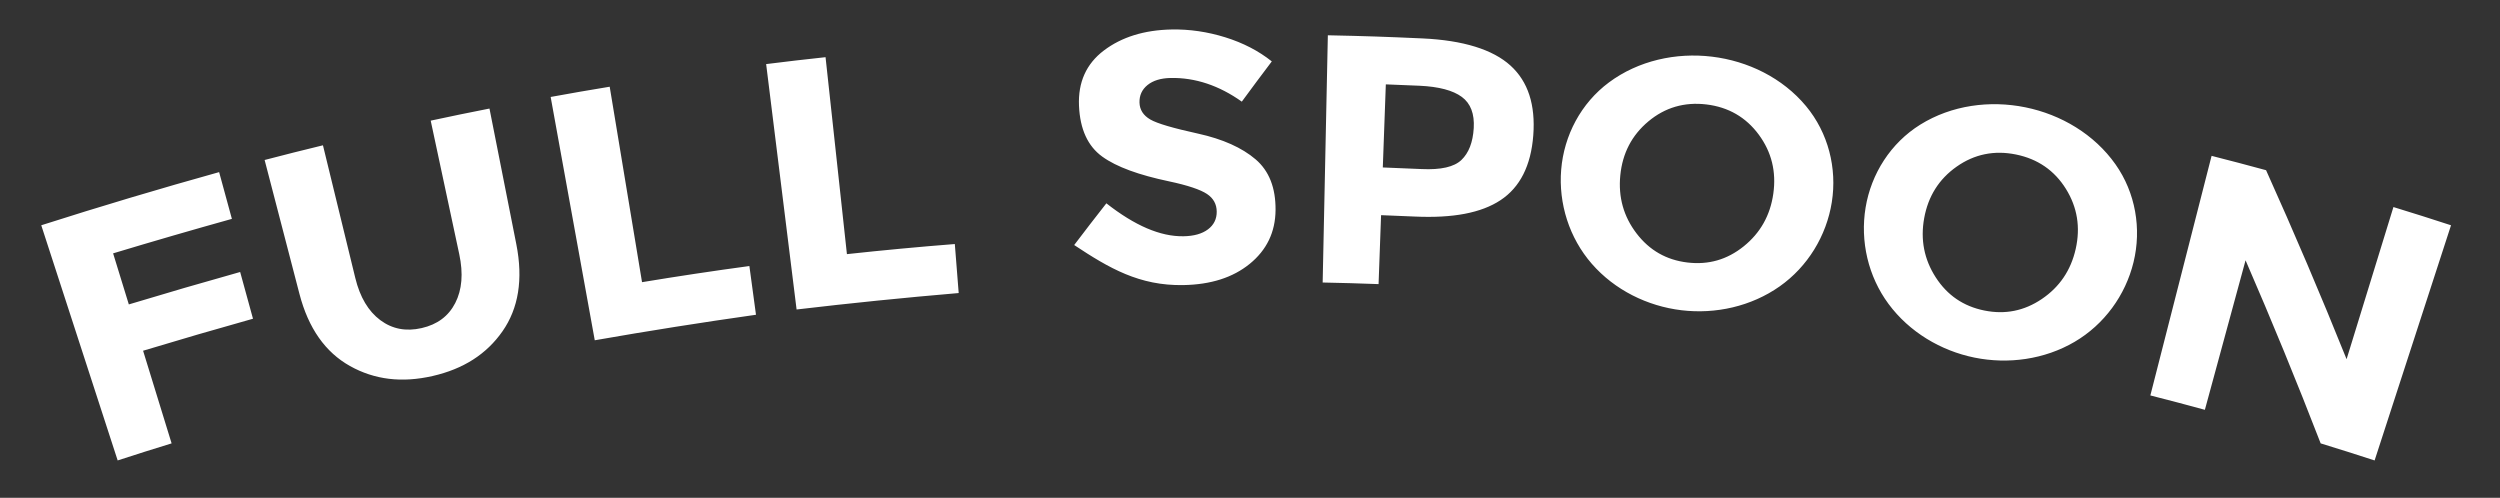 <?xml version="1.0" encoding="utf-8"?>
<!-- Generator: Adobe Illustrator 16.0.0, SVG Export Plug-In . SVG Version: 6.00 Build 0)  -->
<!DOCTYPE svg PUBLIC "-//W3C//DTD SVG 1.1//EN" "http://www.w3.org/Graphics/SVG/1.1/DTD/svg11.dtd">
<svg version="1.1" id="Layer_1" xmlns="http://www.w3.org/2000/svg" xmlns:xlink="http://www.w3.org/1999/xlink" x="0px" y="0px"
	 width="706.691px" height="140.718px" viewBox="0 0 706.691 140.718" enable-background="new 0 0 706.691 140.718"
	 xml:space="preserve">
<rect x="0" y="0" width="706.691" height="140.718" fill="#333333" stroke="none"/>
<g>
	<g>
		<path fill="#FFFFFF" d="M67.886,76.886c-10.526,2.952-21.005,6.005-31.47,9.166c-1.777-5.773-2.666-8.66-4.443-14.433
			c11.164-3.369,22.343-6.613,33.575-9.748c-1.444-5.286-2.165-7.931-3.607-13.217c-16.863,4.699-33.604,9.7-50.279,15.024
			c7.197,22.161,14.4,44.32,21.599,66.479c6.088-1.978,9.138-2.941,15.248-4.823c-3.225-10.475-4.837-15.714-8.063-26.189
			c10.332-3.12,20.677-6.134,31.068-9.047C70.063,84.814,69.337,82.17,67.886,76.886z M138.363,30.685
			c-6.654,1.316-9.976,1.999-16.614,3.419c2.687,12.583,5.381,25.166,8.071,37.748c1.171,5.476,0.782,10.074-1.13,13.8
			c-1.912,3.727-5.067,6.076-9.496,7.089s-8.312,0.273-11.69-2.243c-3.378-2.515-5.747-6.482-7.072-11.923
			c-3.049-12.5-6.095-25.002-9.141-37.503c-6.605,1.61-9.903,2.44-16.489,4.153c3.279,12.614,6.56,25.229,9.842,37.842
			c2.534,9.743,7.335,16.507,14.285,20.396c6.949,3.89,14.688,4.811,23.363,2.826c8.675-1.983,15.218-6.15,19.746-12.634
			c4.526-6.481,5.881-14.673,3.914-24.614C143.42,56.256,140.894,43.47,138.363,30.685z M181.488,79.764
			c-3.046-18.417-6.093-36.834-9.142-55.251c-6.683,1.105-10.02,1.685-16.688,2.894c4.155,22.927,8.311,45.853,12.467,68.78
			c15.162-2.653,30.333-5.056,45.573-7.214c-0.746-5.51-1.119-8.264-1.865-13.773C201.695,76.571,191.579,78.094,181.488,79.764z
			 M239.404,71.837c-2.013-18.558-4.027-37.116-6.041-55.674c-6.722,0.729-10.08,1.12-16.792,1.953
			c2.869,23.123,5.738,46.246,8.606,69.369c15.259-1.802,30.513-3.348,45.822-4.649c-0.438-5.542-0.656-8.313-1.094-13.855
			C259.725,69.783,249.557,70.736,239.404,71.837z M354.925,45.038c-3.831-3.275-9.26-5.724-16.273-7.269
			c-7.015-1.545-11.527-2.846-13.498-3.996c-1.971-1.151-2.989-2.737-3.046-4.77c-0.056-2.032,0.696-3.688,2.267-4.962
			c1.57-1.273,3.751-1.944,6.533-1.999c6.917-0.135,13.667,2.099,20.124,6.691c3.354-4.563,5.051-6.84,8.477-11.377
			c-3.706-2.958-8.093-5.234-13.146-6.808c-5.055-1.573-10.126-2.311-15.181-2.214c-7.729,0.147-14.135,2.149-19.139,5.935
			c-5.006,3.786-7.325,9.018-7.035,15.645c0.289,6.628,2.492,11.397,6.559,14.344c4.066,2.947,10.405,5.213,18.87,7
			c5.353,1.129,8.954,2.368,10.764,3.583c1.811,1.214,2.721,2.875,2.737,4.975s-0.813,3.773-2.479,5.023
			c-1.667,1.251-3.965,1.896-6.906,1.945c-6.566,0.111-13.764-3.007-21.81-9.311c-3.68,4.701-5.5,7.059-9.096,11.792
			c9.934,6.58,18.456,11.538,30.835,11.321c7.759-0.135,13.998-2.108,18.787-6.003c4.79-3.896,7.251-8.95,7.301-15.217
			C360.621,53.101,358.755,48.313,354.925,45.038z M426.978,18.535c-4.979-4.516-13.311-7.151-24.914-7.676
			c-10.682-0.483-16.025-0.66-26.713-0.884c-0.489,23.295-0.975,46.59-1.466,69.885c6.322,0.133,9.483,0.223,15.804,0.452
			c0.282-7.795,0.425-11.693,0.707-19.488c3.839,0.139,5.76,0.218,9.598,0.393c10.66,0.484,18.685-1.001,24.175-4.636
			c5.489-3.635,8.602-9.725,9.253-18.335C434.071,29.638,431.956,23.052,426.978,18.535z M416.592,36.207
			c-0.241,4.027-1.408,7.027-3.482,9.012c-2.075,1.985-5.818,2.824-11.252,2.571c-4.388-0.205-6.583-0.295-10.973-0.454
			c0.341-9.394,0.513-14.092,0.854-23.486c3.803,0.138,5.704,0.215,9.506,0.387c5.481,0.247,9.48,1.316,11.977,3.159
			C415.716,29.238,416.833,32.181,416.592,36.207z M483.929,16.016c-10.162-1.223-20.797,1.097-29.125,7.287
			c-7.875,5.854-12.7,14.956-13.494,24.652c-0.787,9.604,2.296,19.322,8.662,26.62c6.449,7.395,15.694,11.966,25.349,13.124
			c9.657,1.159,19.726-1.096,27.749-6.743c7.921-5.576,13.229-14.289,14.74-23.809c1.525-9.61-1.012-19.603-7.287-27.149
			C503.886,22.015,494.098,17.239,483.929,16.016z M501.275,54.734c-0.87,6.173-3.684,11.124-8.368,14.896
			c-4.686,3.773-9.964,5.289-15.916,4.573c-5.953-0.716-10.721-3.438-14.375-8.214c-3.653-4.775-5.212-10.251-4.594-16.455
			c0.617-6.202,3.236-11.29,7.935-15.219c4.698-3.929,10.195-5.538,16.404-4.791c6.208,0.746,11.169,3.61,14.806,8.542
			C500.805,42.997,502.146,48.562,501.275,54.734z M572.537,30.337c-10.051-2.047-20.869-0.607-29.703,4.882
			c-8.339,5.182-13.896,13.864-15.478,23.471c-1.567,9.516,0.731,19.455,6.5,27.241c5.854,7.901,14.725,13.21,24.275,15.153
			c9.558,1.945,19.805,0.528,28.295-4.444c8.366-4.899,14.387-13.146,16.672-22.521c2.307-9.467,0.565-19.633-5.097-27.662
			C592.001,37.948,582.6,32.386,572.537,30.337z M586.754,70.354c-1.369,6.082-4.585,10.786-9.574,14.162
			c-4.991,3.377-10.394,4.453-16.287,3.253c-5.895-1.201-10.438-4.304-13.704-9.362s-4.381-10.644-3.262-16.777
			c1.119-6.132,4.15-10.991,9.165-14.522c5.015-3.532,10.636-4.685,16.783-3.433c6.146,1.252,10.877,4.515,14.116,9.729
			C587.23,58.616,588.123,64.273,586.754,70.354z M676.565,58.528c-4.414,14.335-8.829,28.67-13.24,43.006
			c-7.223-17.978-14.801-35.758-22.759-53.423c-6.151-1.667-9.233-2.479-15.403-4.056c-5.768,22.575-11.537,45.15-17.31,67.724
			c6.174,1.578,9.256,2.392,15.411,4.066c3.834-14.088,7.668-28.177,11.501-42.267c7.433,17.12,14.503,34.347,21.23,51.755
			c6.11,1.882,9.161,2.847,15.249,4.824c7.199-22.159,14.399-44.319,21.6-66.479C686.345,61.566,683.09,60.537,676.565,58.528z"/>
	</g>
</g>
</svg>
